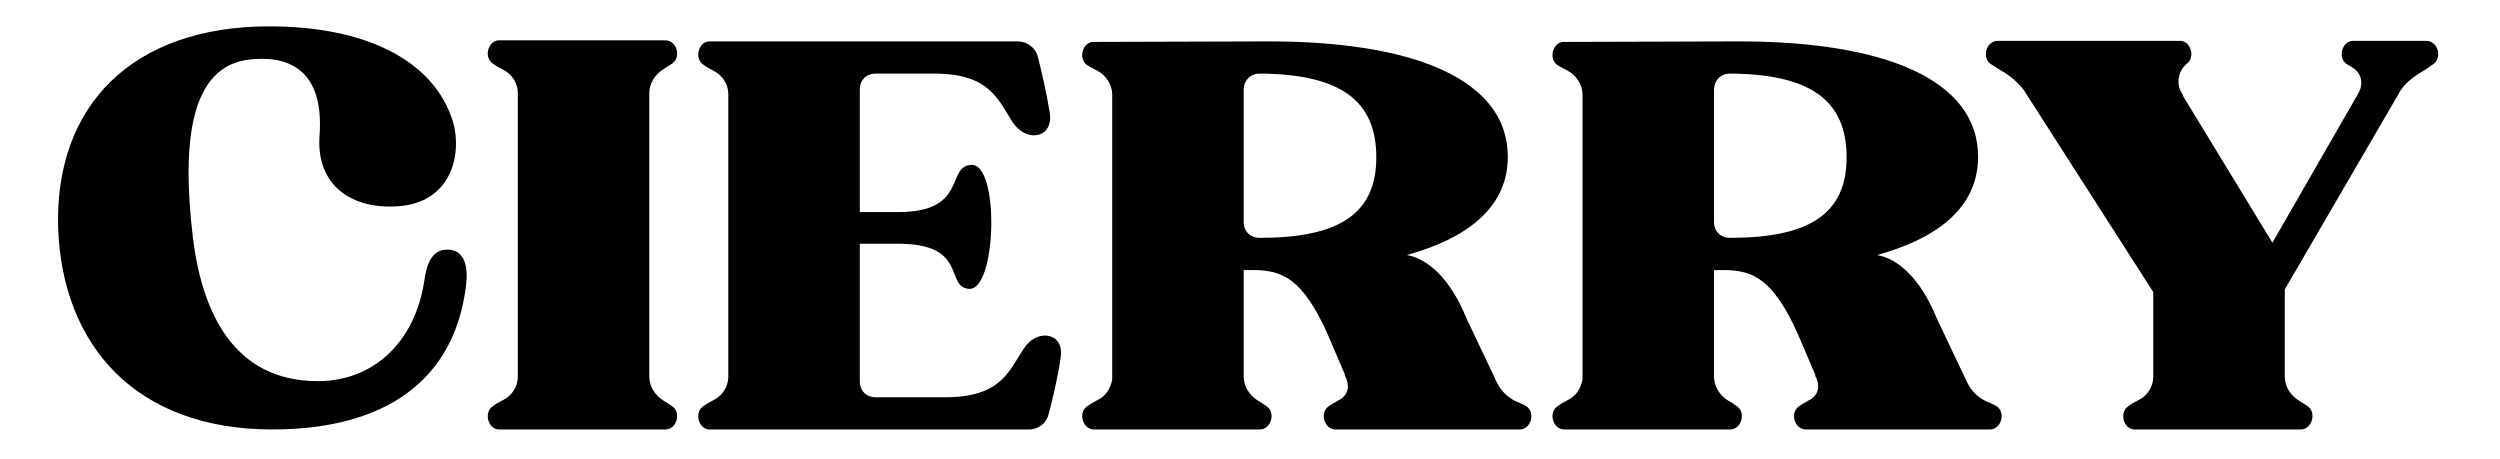 <svg width="474" height="87" viewBox="0 0 474 87" fill="none" xmlns="http://www.w3.org/2000/svg">
<path d="M11.025 43.266C11.837 65.448 25.681 81.427 51.629 81.427C73.103 81.427 86.233 72.062 88.368 54.052C88.775 50.693 88.165 47.536 85.113 47.333C81.655 47.13 80.837 50.49 80.431 53.339C78.598 65.146 70.561 72.266 60.28 72.266C44.301 72.266 38.301 59.24 36.566 44.995C34.332 26.167 36.363 12.63 47.155 11.307C54.582 10.391 61.504 13.141 60.587 25.656C59.874 35.323 66.894 39.802 75.65 39.089C86.233 38.276 87.863 28.099 85.519 21.995C81.655 11.51 69.54 5 51.02 5C25.066 5 10.311 20.057 11.025 43.266Z" fill="black"/>
<path d="M94.615 81.427H126.162C128.297 81.427 129.214 78.271 127.485 77.052C126.876 76.646 126.266 76.234 125.756 75.932C124.126 74.911 123.11 73.182 123.11 71.453V17.615C123.11 15.885 124.126 14.156 125.756 13.141C126.266 12.833 126.876 12.427 127.485 12.021C129.214 10.797 128.297 7.646 126.162 7.646H94.615C92.579 7.646 91.662 10.797 93.391 12.021C93.901 12.427 94.615 12.833 95.428 13.24C97.058 14.057 98.178 15.786 98.178 17.615V71.453C98.178 73.286 97.058 75.016 95.428 75.828C94.615 76.234 93.901 76.646 93.391 77.052C91.662 78.271 92.579 81.427 94.615 81.427Z" fill="black"/>
<path d="M133.304 12.224C133.809 12.63 134.523 13.036 135.335 13.443C136.966 14.26 138.085 15.99 138.085 17.823V71.453C138.085 73.286 136.966 75.016 135.335 75.828C134.523 76.234 133.809 76.646 133.304 77.052C131.57 78.271 132.486 81.427 134.523 81.427H195.075C196.908 81.427 198.434 80.208 198.841 78.474C199.554 75.729 200.575 71.557 201.08 67.891C201.591 65.146 200.065 63.62 198.132 63.62C196.705 63.62 195.179 64.432 194.059 66.161C191.309 70.333 189.783 75.323 179.2 75.323H166.075C164.242 75.323 163.018 74.099 163.018 72.266V46.214H170.346C183.575 46.214 179.101 54.354 183.679 54.766C188.971 55.271 189.58 31.052 184.19 31.255C179.304 31.458 183.575 40.208 170.346 40.208H163.018V17.005C163.018 15.177 164.242 13.953 166.075 13.953H177.164C187.747 13.953 189.278 19.042 192.023 23.213C193.143 24.844 194.669 25.656 195.992 25.656C197.924 25.656 199.455 24.234 199.044 21.38C198.434 17.719 197.518 13.646 196.809 10.901C196.398 9.068 194.773 7.849 192.94 7.849H134.523C132.486 7.849 131.57 11 133.304 12.224Z" fill="black"/>
<path d="M206.094 12.323C206.599 12.63 207.312 13.036 208.125 13.443C209.755 14.359 210.875 16.088 210.875 17.922V71.859C210.672 73.49 209.656 75.12 208.125 75.828C207.417 76.234 206.599 76.646 206.094 77.052C204.359 78.271 205.276 81.427 207.417 81.427H238.865C241 81.427 241.917 78.271 240.187 77.052C239.573 76.646 239.068 76.234 238.453 75.932C236.828 74.911 235.807 73.182 235.807 71.453V51.203H237.948C243.036 51.302 247.005 52.729 251.786 63.516L255.042 71.146H254.943L255.245 71.76C255.958 73.49 255.453 75.12 253.719 75.932C253.109 76.338 252.396 76.646 251.891 77.052C250.156 78.271 251.073 81.427 253.214 81.427H288.12C290.255 81.427 291.172 78.271 289.443 77.052C288.932 76.745 288.526 76.542 288.016 76.338C286.286 75.729 284.656 74.302 283.844 72.573L278.042 60.359C274.99 52.828 270.714 49.062 266.745 48.354C278.859 44.995 285.88 38.885 285.88 29.729C285.88 15.073 268.068 7.745 239.979 7.849L207.312 7.948C205.276 7.948 204.359 11.104 206.094 12.323ZM235.807 17.109C235.807 15.276 237.031 13.953 238.865 13.953C254.125 14.057 260.948 19.042 260.948 29.828C260.948 40.516 253.922 45.094 238.865 45.094C237.031 45.094 235.807 43.875 235.807 42.042V17.109Z" fill="black"/>
<path d="M295.262 12.323C295.767 12.63 296.481 13.036 297.293 13.443C298.924 14.359 300.043 16.088 300.043 17.922V71.859C299.84 73.49 298.825 75.12 297.293 75.828C296.585 76.234 295.767 76.646 295.262 77.052C293.528 78.271 294.444 81.427 296.585 81.427H328.033C330.168 81.427 331.085 78.271 329.356 77.052C328.741 76.646 328.236 76.234 327.622 75.932C325.997 74.911 324.976 73.182 324.976 71.453V51.203H327.116C332.205 51.302 336.174 52.729 340.955 63.516L344.21 71.146H344.111L344.413 71.76C345.127 73.49 344.622 75.12 342.887 75.932C342.278 76.338 341.564 76.646 341.059 77.052C339.325 78.271 340.241 81.427 342.382 81.427H377.288C379.424 81.427 380.34 78.271 378.611 77.052C378.101 76.745 377.694 76.542 377.184 76.338C375.455 75.729 373.825 74.302 373.012 72.573L367.21 60.359C364.158 52.828 359.882 49.062 355.913 48.354C368.028 44.995 375.049 38.885 375.049 29.729C375.049 15.073 357.236 7.745 329.148 7.849L296.481 7.948C294.444 7.948 293.528 11.104 295.262 12.323ZM324.976 17.109C324.976 15.276 326.2 13.953 328.033 13.953C343.293 14.057 350.116 19.042 350.116 29.828C350.116 40.516 343.09 45.094 328.033 45.094C326.2 45.094 324.976 43.875 324.976 42.042V17.109Z" fill="black"/>
<path d="M377.426 12.125C378.035 12.531 378.749 12.938 379.358 13.344C380.988 14.26 382.717 15.688 383.733 17.109L408.259 55.375V71.458C408.259 73.287 407.139 75.016 405.514 75.833C404.696 76.24 403.988 76.646 403.478 77.052C401.749 78.276 402.665 81.427 404.696 81.427H436.249C438.285 81.427 439.301 78.276 437.571 77.052C436.957 76.646 436.348 76.24 435.842 75.932C434.212 74.917 433.196 73.188 433.196 71.458V54.87L455.176 17.109C455.889 15.99 457.311 14.667 459.452 13.448C460.165 13.042 460.67 12.63 461.384 12.125C463.113 10.901 462.196 7.75 460.061 7.75H446.118C444.082 7.75 443.165 10.901 444.9 12.125C445.306 12.328 445.712 12.63 446.223 12.938C447.644 13.854 448.155 15.787 447.238 17.516L430.853 46.016L413.858 18.13H413.957L413.655 17.62C412.738 16.193 412.842 14.26 413.957 12.734C414.165 12.531 414.368 12.328 414.571 12.125C416.301 10.901 415.384 7.75 413.347 7.75H378.749C376.608 7.75 375.691 10.901 377.426 12.125Z" fill="black"/>
</svg>
